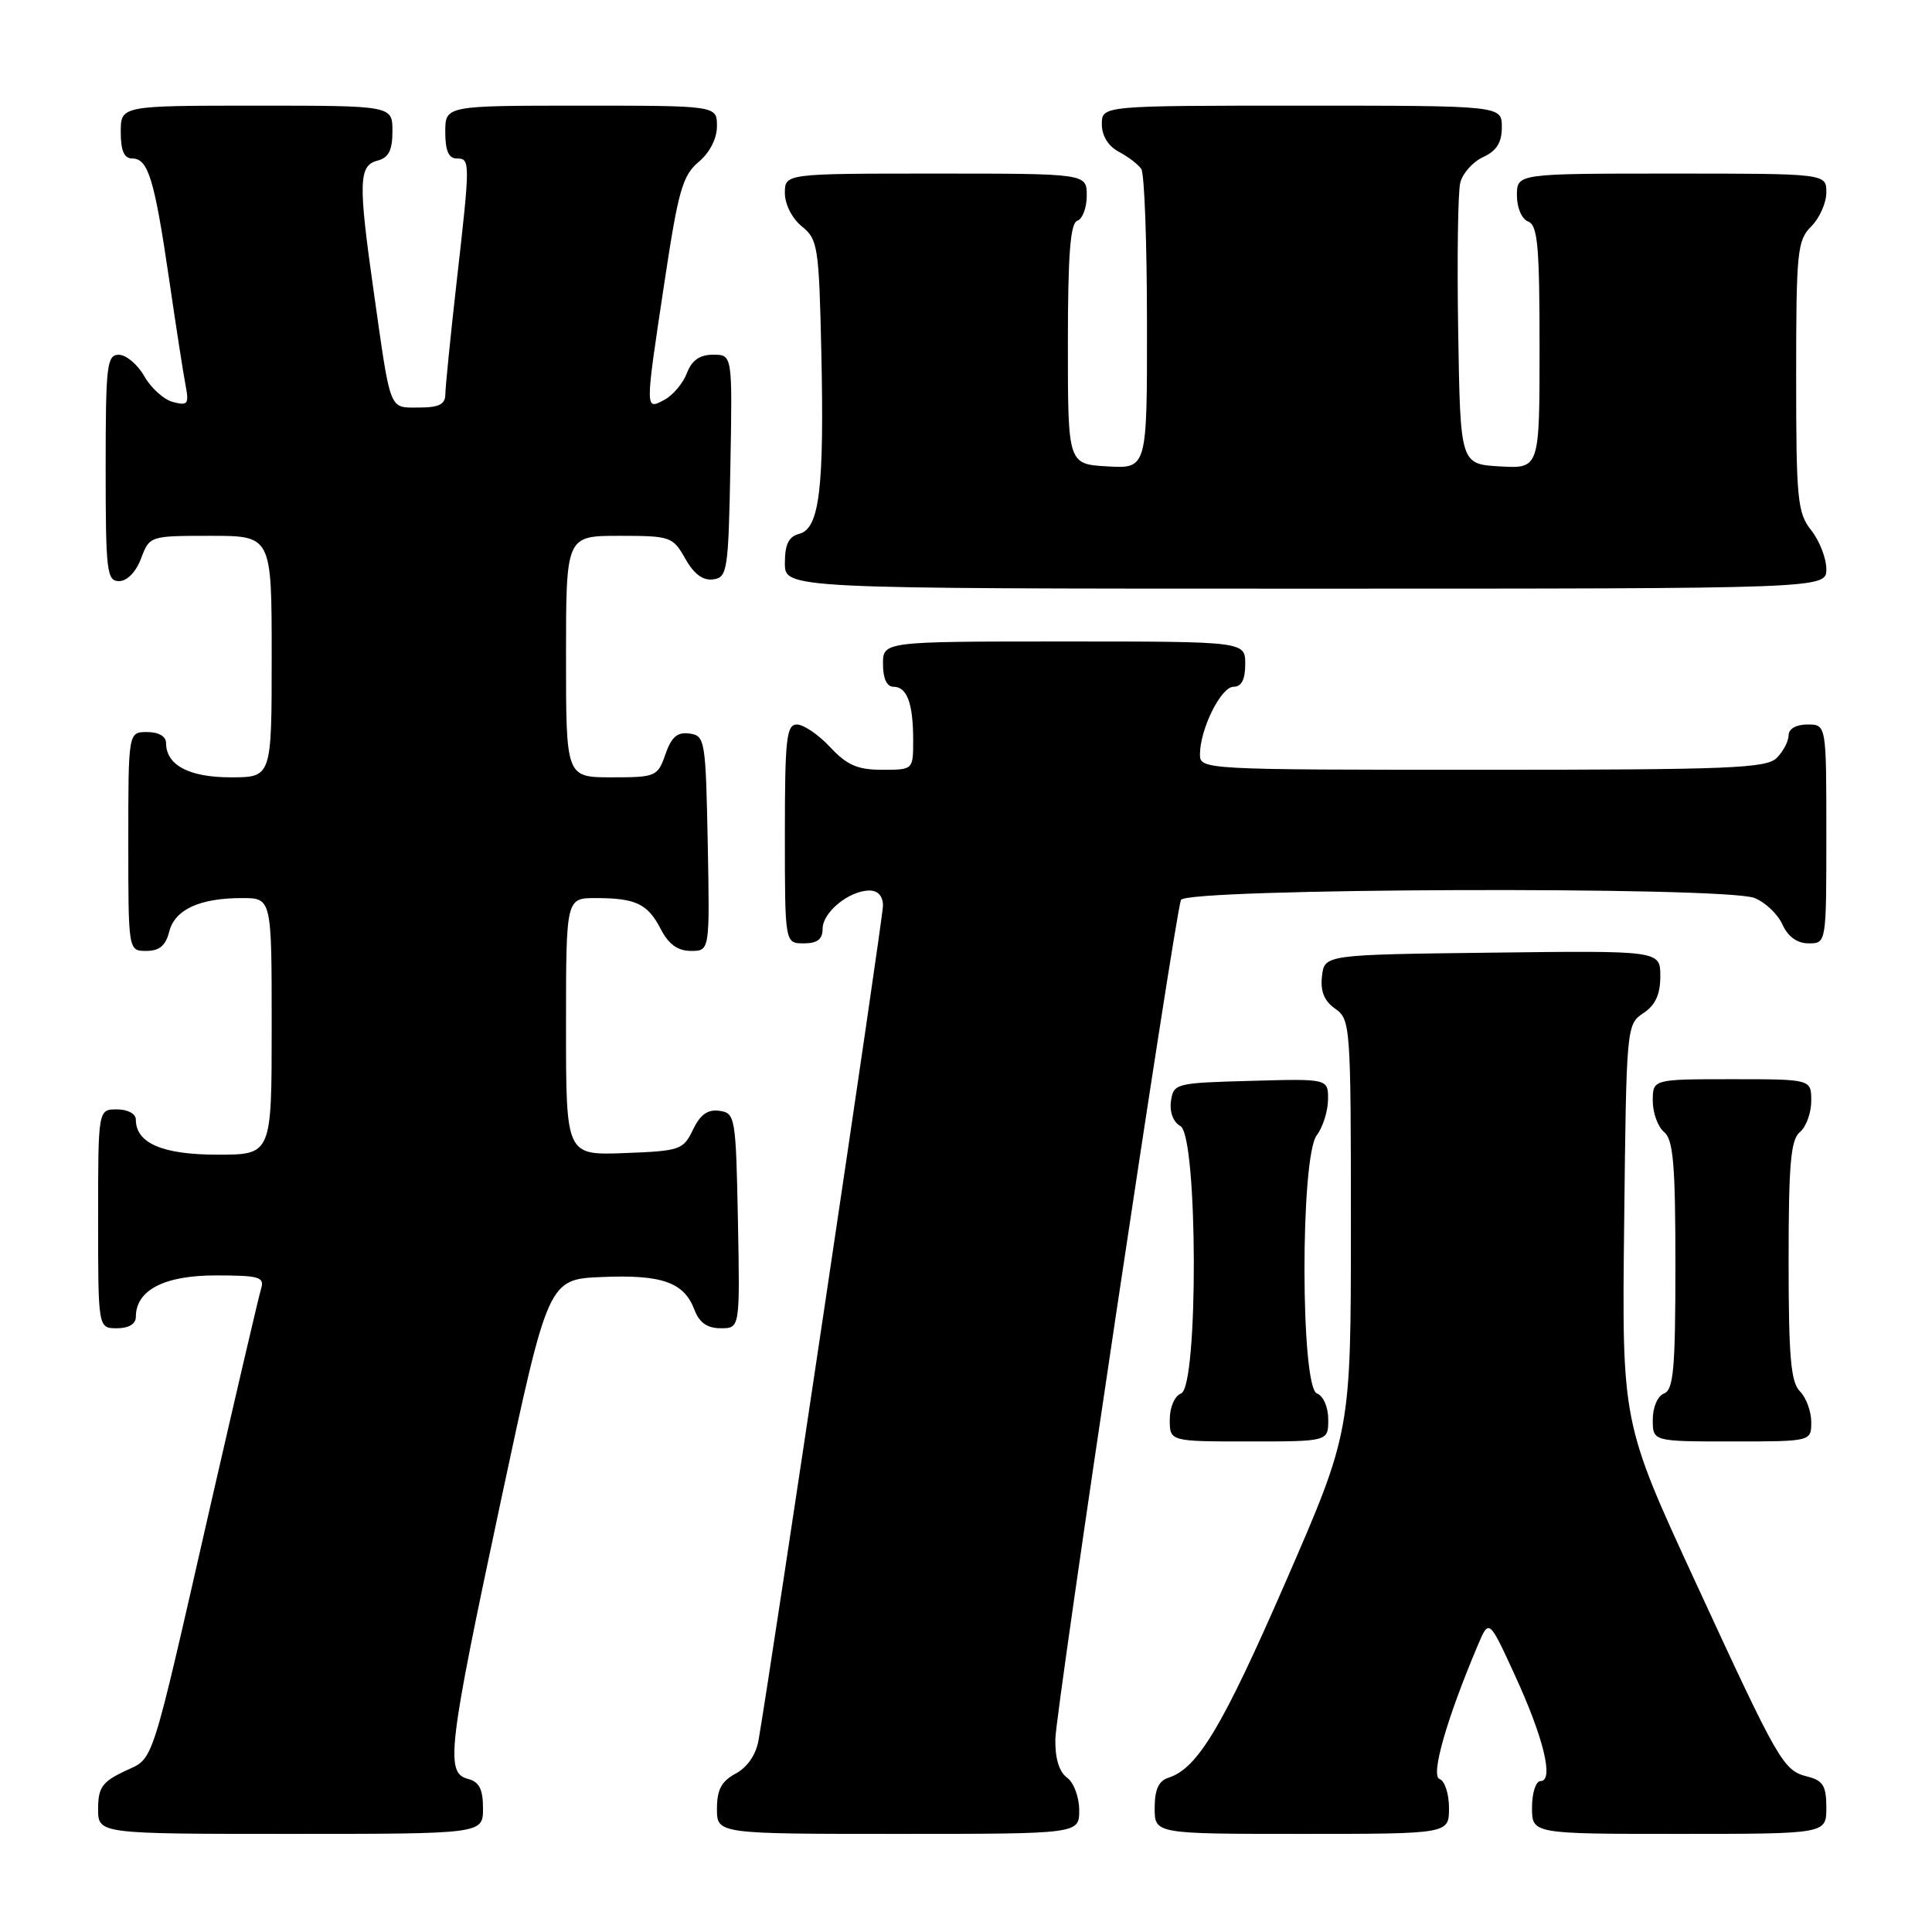 <?xml version="1.0" encoding="UTF-8" standalone="no"?>
<!DOCTYPE svg PUBLIC "-//W3C//DTD SVG 1.1//EN" "http://www.w3.org/Graphics/SVG/1.1/DTD/svg11.dtd" >
<svg xmlns="http://www.w3.org/2000/svg" xmlns:xlink="http://www.w3.org/1999/xlink" version="1.1" viewBox="0 0 256 256">
 <g >
 <path fill="currentColor"
d=" M 64.00 239.62 C 64.00 237.07 63.50 236.10 62.00 235.71 C 58.98 234.92 59.36 231.72 66.34 199.00 C 72.64 169.50 72.64 169.50 79.80 169.21 C 87.74 168.88 90.64 169.91 92.02 173.56 C 92.67 175.27 93.72 176.00 95.50 176.00 C 98.05 176.00 98.05 176.00 97.78 161.75 C 97.51 147.99 97.42 147.49 95.33 147.19 C 93.78 146.97 92.79 147.68 91.82 149.69 C 90.54 152.37 90.11 152.51 82.74 152.79 C 75.00 153.08 75.00 153.08 75.00 136.04 C 75.00 119.00 75.00 119.00 78.92 119.00 C 84.25 119.00 85.82 119.75 87.56 123.12 C 88.60 125.13 89.81 126.00 91.55 126.00 C 94.05 126.00 94.05 126.00 93.78 111.75 C 93.51 98.07 93.42 97.49 91.37 97.20 C 89.76 96.97 88.97 97.64 88.17 99.95 C 87.14 102.90 86.90 103.00 81.05 103.00 C 75.00 103.00 75.00 103.00 75.00 87.00 C 75.00 71.00 75.00 71.00 82.05 71.00 C 88.85 71.00 89.15 71.11 90.80 74.02 C 91.94 76.06 93.15 76.96 94.50 76.77 C 96.38 76.52 96.52 75.64 96.78 61.75 C 97.05 47.00 97.05 47.00 94.50 47.00 C 92.72 47.00 91.67 47.73 91.02 49.44 C 90.51 50.78 89.17 52.37 88.05 52.97 C 85.45 54.36 85.45 54.56 88.07 37.22 C 89.87 25.28 90.45 23.24 92.57 21.46 C 94.05 20.22 95.00 18.36 95.00 16.71 C 95.00 14.00 95.00 14.00 77.00 14.00 C 59.00 14.00 59.00 14.00 59.00 17.50 C 59.00 19.94 59.45 21.00 60.50 21.00 C 62.33 21.00 62.33 21.28 60.49 37.50 C 59.68 44.65 59.02 51.29 59.01 52.25 C 59.00 53.58 58.16 54.00 55.52 54.00 C 51.50 54.00 51.81 54.77 49.53 38.72 C 47.46 24.16 47.52 21.94 50.00 21.29 C 51.50 20.90 52.00 19.93 52.00 17.38 C 52.00 14.00 52.00 14.00 34.00 14.00 C 16.00 14.00 16.00 14.00 16.00 17.50 C 16.00 19.97 16.45 21.00 17.52 21.00 C 19.63 21.00 20.46 23.71 22.41 37.00 C 23.33 43.33 24.32 49.70 24.61 51.17 C 25.06 53.53 24.86 53.78 22.93 53.27 C 21.72 52.96 20.01 51.42 19.12 49.85 C 18.23 48.29 16.71 47.01 15.75 47.01 C 14.16 47.00 14.00 48.38 14.00 62.00 C 14.00 75.72 14.15 77.00 15.78 77.00 C 16.84 77.00 18.02 75.79 18.69 74.00 C 19.82 71.01 19.85 71.00 27.91 71.00 C 36.00 71.00 36.00 71.00 36.00 87.00 C 36.00 103.00 36.00 103.00 30.57 103.00 C 25.03 103.00 22.00 101.38 22.00 98.43 C 22.00 97.57 21.00 97.00 19.50 97.00 C 17.00 97.00 17.00 97.00 17.00 111.50 C 17.00 126.00 17.00 126.00 19.39 126.00 C 21.12 126.00 21.96 125.29 22.42 123.46 C 23.16 120.52 26.44 119.00 32.07 119.00 C 36.00 119.00 36.00 119.00 36.00 136.00 C 36.00 153.00 36.00 153.00 28.83 153.00 C 21.53 153.00 18.00 151.48 18.00 148.35 C 18.00 147.58 16.93 147.00 15.50 147.00 C 13.00 147.00 13.00 147.00 13.00 161.50 C 13.00 176.00 13.00 176.00 15.50 176.00 C 17.06 176.00 18.00 175.43 18.00 174.50 C 18.00 170.95 21.75 169.00 28.57 169.00 C 34.36 169.00 35.07 169.21 34.60 170.75 C 34.30 171.71 31.34 184.42 28.00 198.99 C 19.74 235.15 20.50 232.79 16.45 234.72 C 13.54 236.11 13.00 236.89 13.00 239.69 C 13.00 243.00 13.00 243.00 38.50 243.00 C 64.00 243.00 64.00 243.00 64.00 239.62 Z  M 143.00 239.86 C 143.00 238.12 142.28 236.19 141.38 235.54 C 140.33 234.77 139.79 232.96 139.84 230.43 C 139.91 226.53 155.62 121.64 156.48 119.25 C 157.05 117.68 228.36 117.43 232.45 118.98 C 233.86 119.52 235.54 121.09 236.17 122.48 C 236.92 124.13 238.13 125.00 239.66 125.00 C 242.00 125.00 242.00 125.00 242.00 110.50 C 242.00 96.00 242.00 96.00 239.50 96.00 C 238.00 96.00 237.00 96.57 237.00 97.43 C 237.00 98.21 236.29 99.56 235.43 100.43 C 234.06 101.80 229.12 102.00 196.43 102.00 C 159.47 102.00 159.00 101.97 159.00 99.97 C 159.00 96.62 161.79 91.00 163.45 91.00 C 164.51 91.00 165.00 90.04 165.00 88.00 C 165.00 85.00 165.00 85.00 141.00 85.00 C 117.00 85.00 117.00 85.00 117.00 88.00 C 117.00 89.90 117.51 91.00 118.39 91.00 C 120.19 91.00 121.00 93.20 121.00 98.08 C 121.00 102.00 121.00 102.00 116.90 102.00 C 113.64 102.00 112.23 101.39 110.00 99.00 C 108.46 97.35 106.48 96.00 105.60 96.00 C 104.21 96.00 104.00 97.88 104.00 110.50 C 104.00 125.00 104.00 125.00 106.50 125.00 C 108.31 125.00 109.00 124.46 109.00 123.06 C 109.00 120.87 112.53 118.00 115.22 118.00 C 116.34 118.00 117.00 118.75 117.00 120.01 C 117.00 121.68 102.26 220.47 100.51 230.59 C 100.17 232.51 99.03 234.18 97.48 235.01 C 95.60 236.02 95.00 237.14 95.00 239.67 C 95.00 243.00 95.00 243.00 119.00 243.00 C 143.00 243.00 143.00 243.00 143.00 239.86 Z  M 192.00 239.58 C 192.00 237.70 191.44 235.97 190.75 235.73 C 189.53 235.31 191.68 227.78 195.82 218.00 C 197.30 214.50 197.30 214.50 200.74 222.00 C 204.55 230.28 205.93 236.00 204.13 236.00 C 203.51 236.00 203.00 237.56 203.00 239.50 C 203.00 243.00 203.00 243.00 222.50 243.00 C 242.00 243.00 242.00 243.00 242.00 239.52 C 242.00 236.66 241.56 235.93 239.55 235.42 C 236.28 234.60 235.79 233.75 224.60 209.50 C 214.91 188.50 214.91 188.50 215.21 162.12 C 215.50 136.03 215.52 135.73 217.75 134.25 C 219.35 133.19 220.00 131.77 220.00 129.36 C 220.00 125.96 220.00 125.96 197.75 126.23 C 175.50 126.50 175.50 126.50 175.17 129.35 C 174.94 131.36 175.47 132.64 176.92 133.66 C 178.94 135.07 179.00 135.91 179.00 162.42 C 179.00 189.74 179.00 189.74 170.35 209.62 C 161.99 228.81 158.69 234.33 154.82 235.56 C 153.53 235.97 153.00 237.12 153.00 239.57 C 153.00 243.00 153.00 243.00 172.50 243.00 C 192.00 243.00 192.00 243.00 192.00 239.58 Z  M 176.00 188.11 C 176.00 186.46 175.36 184.97 174.50 184.64 C 172.32 183.80 172.29 153.32 174.47 150.44 C 175.28 149.37 175.95 147.25 175.97 145.72 C 176.00 142.93 176.00 142.93 165.75 143.22 C 155.77 143.49 155.49 143.56 155.16 145.91 C 154.96 147.36 155.46 148.68 156.41 149.21 C 158.72 150.50 158.81 183.75 156.50 184.64 C 155.64 184.97 155.00 186.46 155.00 188.11 C 155.00 191.00 155.00 191.00 165.50 191.00 C 176.00 191.00 176.00 191.00 176.00 188.11 Z  M 240.00 188.43 C 240.00 187.01 239.32 185.18 238.50 184.36 C 237.29 183.15 237.00 179.77 237.00 167.05 C 237.00 154.22 237.28 151.01 238.50 150.00 C 239.32 149.32 240.00 147.46 240.00 145.88 C 240.00 143.00 240.00 143.00 229.50 143.00 C 219.00 143.00 219.00 143.00 219.00 145.88 C 219.00 147.46 219.68 149.32 220.50 150.00 C 221.72 151.01 222.00 154.29 222.00 167.65 C 222.00 181.32 221.75 184.16 220.50 184.64 C 219.64 184.97 219.00 186.46 219.00 188.11 C 219.00 191.00 219.00 191.00 229.50 191.00 C 240.00 191.00 240.00 191.00 240.00 188.43 Z  M 242.00 75.41 C 242.00 73.98 241.10 71.67 240.00 70.27 C 238.17 67.95 238.00 66.22 238.00 49.87 C 238.00 33.33 238.15 31.85 240.00 30.00 C 241.10 28.90 242.00 26.88 242.00 25.50 C 242.00 23.00 242.00 23.00 221.50 23.00 C 201.00 23.00 201.00 23.00 201.00 25.89 C 201.00 27.54 201.64 29.03 202.50 29.36 C 203.75 29.84 204.00 32.65 204.00 46.02 C 204.00 62.10 204.00 62.10 198.75 61.80 C 193.50 61.50 193.50 61.50 193.22 44.00 C 193.06 34.38 193.18 25.47 193.49 24.22 C 193.80 22.96 195.17 21.43 196.53 20.81 C 198.31 19.99 199.00 18.89 199.00 16.84 C 199.00 14.00 199.00 14.00 172.50 14.00 C 146.00 14.00 146.00 14.00 146.00 16.46 C 146.00 18.00 146.85 19.37 148.25 20.11 C 149.49 20.77 150.83 21.79 151.23 22.40 C 151.64 23.00 151.98 32.19 151.98 42.80 C 152.00 62.10 152.00 62.10 146.75 61.80 C 141.50 61.50 141.50 61.50 141.50 45.58 C 141.50 33.74 141.82 29.56 142.75 29.25 C 143.44 29.02 144.00 27.52 144.00 25.92 C 144.00 23.00 144.00 23.00 124.00 23.00 C 104.00 23.00 104.00 23.00 104.00 25.59 C 104.00 27.07 104.96 28.96 106.25 30.00 C 108.37 31.71 108.52 32.68 108.83 46.65 C 109.23 64.69 108.58 70.04 105.92 70.73 C 104.50 71.10 104.00 72.12 104.00 74.62 C 104.00 78.00 104.00 78.00 173.00 78.00 C 242.00 78.00 242.00 78.00 242.00 75.41 Z "/>
</g>
</svg>
